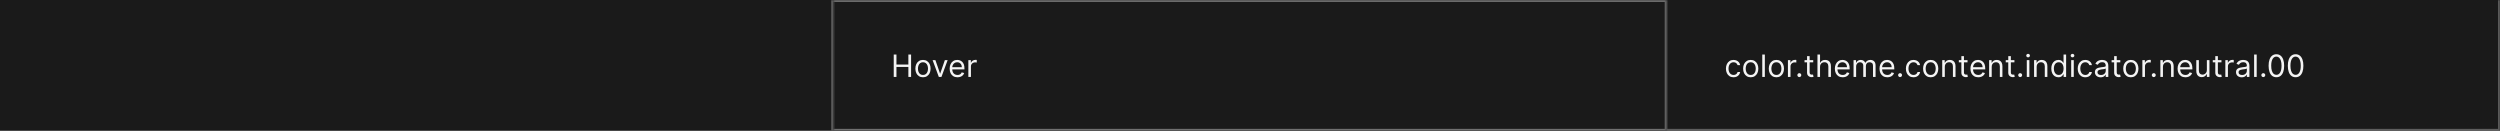 <svg width="1300" height="68" viewBox="0 0 1300 68" fill="none" xmlns="http://www.w3.org/2000/svg">
<rect width="1300" height="68" fill="#1A1A1A"/>
<mask id="path-1-inside-1_1637_5612" fill="white">
<path d="M0 0H433.333V68H0V0Z"/>
</mask>
<path d="M432.333 0V68H434.333V0H432.333Z" fill="#707070" mask="url(#path-1-inside-1_1637_5612)"/>
<mask id="path-3-inside-2_1637_5612" fill="white">
<path d="M433.333 0H866.667V68H433.333V0Z"/>
</mask>
<path d="M866.667 0H867.667V-1H866.667V0ZM866.667 68V69H867.667V68H866.667ZM433.333 1H866.667V-1H433.333V1ZM865.667 0V68H867.667V0H865.667ZM866.667 67H433.333V69H866.667V67Z" fill="#707070" mask="url(#path-3-inside-2_1637_5612)"/>
<path d="M464.742 40V28.364H466.152V33.545H472.356V28.364H473.765V40H472.356V34.795H466.152V40H464.742ZM479.95 40.182C479.162 40.182 478.471 39.994 477.876 39.619C477.285 39.244 476.823 38.72 476.49 38.045C476.16 37.371 475.995 36.583 475.995 35.682C475.995 34.773 476.16 33.979 476.49 33.301C476.823 32.623 477.285 32.097 477.876 31.722C478.471 31.347 479.162 31.159 479.95 31.159C480.738 31.159 481.427 31.347 482.018 31.722C482.613 32.097 483.075 32.623 483.404 33.301C483.738 33.979 483.904 34.773 483.904 35.682C483.904 36.583 483.738 37.371 483.404 38.045C483.075 38.72 482.613 39.244 482.018 39.619C481.427 39.994 480.738 40.182 479.95 40.182ZM479.95 38.977C480.548 38.977 481.041 38.824 481.427 38.517C481.813 38.21 482.099 37.807 482.285 37.307C482.471 36.807 482.563 36.265 482.563 35.682C482.563 35.099 482.471 34.555 482.285 34.051C482.099 33.547 481.813 33.14 481.427 32.83C481.041 32.519 480.548 32.364 479.95 32.364C479.351 32.364 478.859 32.519 478.473 32.83C478.086 33.14 477.8 33.547 477.615 34.051C477.429 34.555 477.336 35.099 477.336 35.682C477.336 36.265 477.429 36.807 477.615 37.307C477.8 37.807 478.086 38.21 478.473 38.517C478.859 38.824 479.351 38.977 479.95 38.977ZM492.775 31.273L489.548 40H488.184L484.957 31.273H486.411L488.821 38.227H488.911L491.321 31.273H492.775ZM497.892 40.182C497.051 40.182 496.325 39.996 495.715 39.625C495.109 39.25 494.642 38.727 494.312 38.057C493.986 37.383 493.823 36.599 493.823 35.705C493.823 34.811 493.986 34.023 494.312 33.341C494.642 32.655 495.1 32.121 495.687 31.739C496.278 31.352 496.967 31.159 497.755 31.159C498.21 31.159 498.659 31.235 499.102 31.386C499.545 31.538 499.948 31.784 500.312 32.125C500.676 32.462 500.965 32.909 501.181 33.466C501.397 34.023 501.505 34.708 501.505 35.523V36.091H494.778V34.932H500.142C500.142 34.439 500.043 34 499.846 33.614C499.653 33.227 499.376 32.922 499.017 32.699C498.661 32.475 498.24 32.364 497.755 32.364C497.221 32.364 496.759 32.496 496.369 32.761C495.982 33.023 495.685 33.364 495.477 33.784C495.268 34.205 495.164 34.655 495.164 35.136V35.909C495.164 36.568 495.278 37.127 495.505 37.585C495.736 38.04 496.056 38.386 496.465 38.625C496.875 38.86 497.35 38.977 497.892 38.977C498.244 38.977 498.562 38.928 498.846 38.83C499.134 38.727 499.382 38.576 499.59 38.375C499.799 38.17 499.96 37.917 500.073 37.614L501.369 37.977C501.232 38.417 501.003 38.803 500.681 39.136C500.359 39.466 499.962 39.724 499.488 39.909C499.015 40.091 498.482 40.182 497.892 40.182ZM503.545 40V31.273H504.84V32.591H504.931C505.09 32.159 505.378 31.809 505.795 31.54C506.212 31.271 506.681 31.136 507.204 31.136C507.303 31.136 507.426 31.138 507.573 31.142C507.721 31.146 507.833 31.151 507.909 31.159V32.523C507.863 32.511 507.759 32.494 507.596 32.472C507.437 32.445 507.268 32.432 507.09 32.432C506.666 32.432 506.287 32.521 505.954 32.699C505.625 32.873 505.363 33.115 505.17 33.426C504.981 33.733 504.886 34.083 504.886 34.477V40H503.545Z" fill="white" fill-opacity="0.95"/>
<mask id="path-6-inside-3_1637_5612" fill="white">
<path d="M866.667 0H1300V68H866.667V0Z"/>
</mask>
<path d="M1300 68V69H1301V68H1300ZM1299 0V68H1301V0H1299ZM1300 67H866.667V69H1300V67Z" fill="white" fill-opacity="0.3" mask="url(#path-6-inside-3_1637_5612)"/>
<path d="M901.439 40.182C900.621 40.182 899.917 39.989 899.326 39.602C898.735 39.216 898.28 38.684 897.962 38.006C897.644 37.328 897.485 36.553 897.485 35.682C897.485 34.795 897.648 34.013 897.973 33.335C898.303 32.653 898.761 32.121 899.348 31.739C899.939 31.352 900.629 31.159 901.417 31.159C902.03 31.159 902.583 31.273 903.076 31.5C903.568 31.727 903.972 32.045 904.286 32.455C904.6 32.864 904.795 33.341 904.871 33.886H903.53C903.428 33.489 903.201 33.136 902.848 32.83C902.5 32.519 902.03 32.364 901.439 32.364C900.917 32.364 900.458 32.5 900.064 32.773C899.674 33.042 899.369 33.422 899.15 33.915C898.934 34.403 898.826 34.977 898.826 35.636C898.826 36.311 898.932 36.898 899.144 37.398C899.36 37.898 899.663 38.286 900.053 38.562C900.447 38.839 900.909 38.977 901.439 38.977C901.788 38.977 902.104 38.917 902.388 38.795C902.672 38.674 902.913 38.5 903.11 38.273C903.307 38.045 903.447 37.773 903.53 37.455H904.871C904.795 37.97 904.608 38.434 904.309 38.847C904.013 39.256 903.621 39.581 903.133 39.824C902.648 40.062 902.083 40.182 901.439 40.182ZM910.377 40.182C909.589 40.182 908.898 39.994 908.303 39.619C907.712 39.244 907.25 38.72 906.917 38.045C906.587 37.371 906.422 36.583 906.422 35.682C906.422 34.773 906.587 33.979 906.917 33.301C907.25 32.623 907.712 32.097 908.303 31.722C908.898 31.347 909.589 31.159 910.377 31.159C911.165 31.159 911.854 31.347 912.445 31.722C913.04 32.097 913.502 32.623 913.831 33.301C914.165 33.979 914.331 34.773 914.331 35.682C914.331 36.583 914.165 37.371 913.831 38.045C913.502 38.72 913.04 39.244 912.445 39.619C911.854 39.994 911.165 40.182 910.377 40.182ZM910.377 38.977C910.975 38.977 911.468 38.824 911.854 38.517C912.24 38.21 912.526 37.807 912.712 37.307C912.898 36.807 912.99 36.265 912.99 35.682C912.99 35.099 912.898 34.555 912.712 34.051C912.526 33.547 912.24 33.14 911.854 32.83C911.468 32.519 910.975 32.364 910.377 32.364C909.778 32.364 909.286 32.519 908.9 32.83C908.513 33.14 908.227 33.547 908.042 34.051C907.856 34.555 907.763 35.099 907.763 35.682C907.763 36.265 907.856 36.807 908.042 37.307C908.227 37.807 908.513 38.21 908.9 38.517C909.286 38.824 909.778 38.977 910.377 38.977ZM917.719 28.364V40H916.378V28.364H917.719ZM923.721 40.182C922.933 40.182 922.241 39.994 921.647 39.619C921.056 39.244 920.594 38.72 920.26 38.045C919.931 37.371 919.766 36.583 919.766 35.682C919.766 34.773 919.931 33.979 920.26 33.301C920.594 32.623 921.056 32.097 921.647 31.722C922.241 31.347 922.933 31.159 923.721 31.159C924.508 31.159 925.198 31.347 925.789 31.722C926.383 32.097 926.846 32.623 927.175 33.301C927.508 33.979 927.675 34.773 927.675 35.682C927.675 36.583 927.508 37.371 927.175 38.045C926.846 38.72 926.383 39.244 925.789 39.619C925.198 39.994 924.508 40.182 923.721 40.182ZM923.721 38.977C924.319 38.977 924.812 38.824 925.198 38.517C925.584 38.21 925.87 37.807 926.056 37.307C926.241 36.807 926.334 36.265 926.334 35.682C926.334 35.099 926.241 34.555 926.056 34.051C925.87 33.547 925.584 33.14 925.198 32.83C924.812 32.519 924.319 32.364 923.721 32.364C923.122 32.364 922.63 32.519 922.243 32.83C921.857 33.14 921.571 33.547 921.385 34.051C921.2 34.555 921.107 35.099 921.107 35.682C921.107 36.265 921.2 36.807 921.385 37.307C921.571 37.807 921.857 38.21 922.243 38.517C922.63 38.824 923.122 38.977 923.721 38.977ZM929.722 40V31.273H931.017V32.591H931.108C931.267 32.159 931.555 31.809 931.972 31.54C932.389 31.271 932.858 31.136 933.381 31.136C933.48 31.136 933.603 31.138 933.75 31.142C933.898 31.146 934.01 31.151 934.086 31.159V32.523C934.04 32.511 933.936 32.494 933.773 32.472C933.614 32.445 933.446 32.432 933.267 32.432C932.843 32.432 932.464 32.521 932.131 32.699C931.802 32.873 931.54 33.115 931.347 33.426C931.158 33.733 931.063 34.083 931.063 34.477V40H929.722ZM935.652 40.091C935.372 40.091 935.132 39.99 934.931 39.79C934.73 39.589 934.63 39.349 934.63 39.068C934.63 38.788 934.73 38.547 934.931 38.347C935.132 38.146 935.372 38.045 935.652 38.045C935.933 38.045 936.173 38.146 936.374 38.347C936.575 38.547 936.675 38.788 936.675 39.068C936.675 39.254 936.628 39.424 936.533 39.58C936.442 39.735 936.319 39.86 936.164 39.955C936.012 40.045 935.842 40.091 935.652 40.091ZM942.877 31.273V32.409H938.354V31.273H942.877ZM939.672 29.182H941.013V37.5C941.013 37.879 941.068 38.163 941.178 38.352C941.292 38.538 941.436 38.663 941.61 38.727C941.788 38.788 941.975 38.818 942.172 38.818C942.32 38.818 942.441 38.811 942.536 38.795C942.631 38.776 942.706 38.761 942.763 38.75L943.036 39.955C942.945 39.989 942.818 40.023 942.655 40.057C942.492 40.095 942.286 40.114 942.036 40.114C941.657 40.114 941.286 40.032 940.922 39.869C940.562 39.706 940.263 39.458 940.025 39.125C939.79 38.792 939.672 38.371 939.672 37.864V29.182ZM946.422 34.75V40H945.081V28.364H946.422V32.636H946.536C946.74 32.186 947.047 31.828 947.456 31.562C947.869 31.294 948.419 31.159 949.104 31.159C949.699 31.159 950.22 31.278 950.667 31.517C951.114 31.752 951.46 32.114 951.706 32.602C951.956 33.087 952.081 33.705 952.081 34.455V40H950.74V34.545C950.74 33.852 950.561 33.316 950.201 32.938C949.845 32.555 949.35 32.364 948.718 32.364C948.278 32.364 947.884 32.456 947.536 32.642C947.191 32.828 946.919 33.099 946.718 33.455C946.521 33.811 946.422 34.242 946.422 34.75ZM958.194 40.182C957.353 40.182 956.627 39.996 956.017 39.625C955.411 39.25 954.944 38.727 954.614 38.057C954.288 37.383 954.125 36.599 954.125 35.705C954.125 34.811 954.288 34.023 954.614 33.341C954.944 32.655 955.402 32.121 955.989 31.739C956.58 31.352 957.269 31.159 958.057 31.159C958.512 31.159 958.961 31.235 959.404 31.386C959.847 31.538 960.25 31.784 960.614 32.125C960.978 32.462 961.267 32.909 961.483 33.466C961.699 34.023 961.807 34.708 961.807 35.523V36.091H955.08V34.932H960.444C960.444 34.439 960.345 34 960.148 33.614C959.955 33.227 959.678 32.922 959.319 32.699C958.963 32.475 958.542 32.364 958.057 32.364C957.523 32.364 957.061 32.496 956.671 32.761C956.285 33.023 955.987 33.364 955.779 33.784C955.571 34.205 955.466 34.655 955.466 35.136V35.909C955.466 36.568 955.58 37.127 955.807 37.585C956.038 38.04 956.358 38.386 956.767 38.625C957.177 38.86 957.652 38.977 958.194 38.977C958.546 38.977 958.864 38.928 959.148 38.83C959.436 38.727 959.684 38.576 959.892 38.375C960.101 38.17 960.262 37.917 960.375 37.614L961.671 37.977C961.535 38.417 961.305 38.803 960.983 39.136C960.661 39.466 960.264 39.724 959.79 39.909C959.317 40.091 958.785 40.182 958.194 40.182ZM963.847 40V31.273H965.142V32.636H965.256C965.438 32.17 965.731 31.809 966.137 31.551C966.542 31.29 967.029 31.159 967.597 31.159C968.173 31.159 968.652 31.29 969.035 31.551C969.421 31.809 969.722 32.17 969.938 32.636H970.029C970.252 32.186 970.588 31.828 971.035 31.562C971.481 31.294 972.017 31.159 972.642 31.159C973.423 31.159 974.061 31.403 974.557 31.892C975.053 32.377 975.302 33.133 975.302 34.159V40H973.961V34.159C973.961 33.515 973.785 33.055 973.432 32.778C973.08 32.502 972.665 32.364 972.188 32.364C971.574 32.364 971.099 32.549 970.762 32.92C970.425 33.288 970.256 33.754 970.256 34.318V40H968.892V34.023C968.892 33.526 968.731 33.127 968.41 32.824C968.088 32.517 967.673 32.364 967.165 32.364C966.817 32.364 966.491 32.456 966.188 32.642C965.889 32.828 965.646 33.085 965.461 33.415C965.279 33.74 965.188 34.117 965.188 34.545V40H963.847ZM981.412 40.182C980.571 40.182 979.846 39.996 979.236 39.625C978.63 39.25 978.162 38.727 977.833 38.057C977.507 37.383 977.344 36.599 977.344 35.705C977.344 34.811 977.507 34.023 977.833 33.341C978.162 32.655 978.621 32.121 979.208 31.739C979.799 31.352 980.488 31.159 981.276 31.159C981.731 31.159 982.179 31.235 982.623 31.386C983.066 31.538 983.469 31.784 983.833 32.125C984.196 32.462 984.486 32.909 984.702 33.466C984.918 34.023 985.026 34.708 985.026 35.523V36.091H978.299V34.932H983.662C983.662 34.439 983.564 34 983.367 33.614C983.174 33.227 982.897 32.922 982.537 32.699C982.181 32.475 981.761 32.364 981.276 32.364C980.742 32.364 980.28 32.496 979.89 32.761C979.503 33.023 979.206 33.364 978.998 33.784C978.789 34.205 978.685 34.655 978.685 35.136V35.909C978.685 36.568 978.799 37.127 979.026 37.585C979.257 38.04 979.577 38.386 979.986 38.625C980.395 38.86 980.871 38.977 981.412 38.977C981.765 38.977 982.083 38.928 982.367 38.83C982.655 38.727 982.903 38.576 983.111 38.375C983.32 38.17 983.481 37.917 983.594 37.614L984.89 37.977C984.753 38.417 984.524 38.803 984.202 39.136C983.88 39.466 983.482 39.724 983.009 39.909C982.535 40.091 982.003 40.182 981.412 40.182ZM988.043 40.091C987.763 40.091 987.522 39.99 987.321 39.79C987.121 39.589 987.02 39.349 987.02 39.068C987.02 38.788 987.121 38.547 987.321 38.347C987.522 38.146 987.763 38.045 988.043 38.045C988.323 38.045 988.564 38.146 988.765 38.347C988.965 38.547 989.066 38.788 989.066 39.068C989.066 39.254 989.018 39.424 988.924 39.58C988.833 39.735 988.71 39.86 988.554 39.955C988.403 40.045 988.232 40.091 988.043 40.091ZM995.017 40.182C994.199 40.182 993.495 39.989 992.904 39.602C992.313 39.216 991.858 38.684 991.54 38.006C991.222 37.328 991.063 36.553 991.063 35.682C991.063 34.795 991.226 34.013 991.552 33.335C991.881 32.653 992.339 32.121 992.927 31.739C993.517 31.352 994.207 31.159 994.995 31.159C995.608 31.159 996.161 31.273 996.654 31.5C997.146 31.727 997.55 32.045 997.864 32.455C998.178 32.864 998.374 33.341 998.449 33.886H997.108C997.006 33.489 996.779 33.136 996.427 32.83C996.078 32.519 995.608 32.364 995.017 32.364C994.495 32.364 994.036 32.5 993.642 32.773C993.252 33.042 992.947 33.422 992.728 33.915C992.512 34.403 992.404 34.977 992.404 35.636C992.404 36.311 992.51 36.898 992.722 37.398C992.938 37.898 993.241 38.286 993.631 38.562C994.025 38.839 994.487 38.977 995.017 38.977C995.366 38.977 995.682 38.917 995.966 38.795C996.25 38.674 996.491 38.5 996.688 38.273C996.885 38.045 997.025 37.773 997.108 37.455H998.449C998.374 37.97 998.186 38.434 997.887 38.847C997.591 39.256 997.199 39.581 996.711 39.824C996.226 40.062 995.661 40.182 995.017 40.182ZM1003.95 40.182C1003.17 40.182 1002.48 39.994 1001.88 39.619C1001.29 39.244 1000.83 38.72 1000.49 38.045C1000.17 37.371 1000 36.583 1000 35.682C1000 34.773 1000.17 33.979 1000.49 33.301C1000.83 32.623 1001.29 32.097 1001.88 31.722C1002.48 31.347 1003.17 31.159 1003.95 31.159C1004.74 31.159 1005.43 31.347 1006.02 31.722C1006.62 32.097 1007.08 32.623 1007.41 33.301C1007.74 33.979 1007.91 34.773 1007.91 35.682C1007.91 36.583 1007.74 37.371 1007.41 38.045C1007.08 38.72 1006.62 39.244 1006.02 39.619C1005.43 39.994 1004.74 40.182 1003.95 40.182ZM1003.95 38.977C1004.55 38.977 1005.05 38.824 1005.43 38.517C1005.82 38.21 1006.1 37.807 1006.29 37.307C1006.48 36.807 1006.57 36.265 1006.57 35.682C1006.57 35.099 1006.48 34.555 1006.29 34.051C1006.1 33.547 1005.82 33.14 1005.43 32.83C1005.05 32.519 1004.55 32.364 1003.95 32.364C1003.36 32.364 1002.86 32.519 1002.48 32.83C1002.09 33.14 1001.81 33.547 1001.62 34.051C1001.43 34.555 1001.34 35.099 1001.34 35.682C1001.34 36.265 1001.43 36.807 1001.62 37.307C1001.81 37.807 1002.09 38.21 1002.48 38.517C1002.86 38.824 1003.36 38.977 1003.95 38.977ZM1011.3 34.75V40H1009.96V31.273H1011.25V32.636H1011.37C1011.57 32.193 1011.88 31.837 1012.3 31.568C1012.71 31.296 1013.25 31.159 1013.91 31.159C1014.5 31.159 1015.02 31.28 1015.46 31.523C1015.91 31.761 1016.25 32.125 1016.5 32.614C1016.74 33.099 1016.87 33.712 1016.87 34.455V40H1015.52V34.545C1015.52 33.86 1015.35 33.326 1014.99 32.943C1014.63 32.557 1014.15 32.364 1013.52 32.364C1013.1 32.364 1012.71 32.456 1012.38 32.642C1012.04 32.828 1011.78 33.099 1011.59 33.455C1011.39 33.811 1011.3 34.242 1011.3 34.75ZM1023.11 31.273V32.409H1018.59V31.273H1023.11ZM1019.91 29.182H1021.25V37.5C1021.25 37.879 1021.3 38.163 1021.41 38.352C1021.53 38.538 1021.67 38.663 1021.84 38.727C1022.02 38.788 1022.21 38.818 1022.41 38.818C1022.55 38.818 1022.68 38.811 1022.77 38.795C1022.87 38.776 1022.94 38.761 1023 38.75L1023.27 39.955C1023.18 39.989 1023.05 40.023 1022.89 40.057C1022.73 40.095 1022.52 40.114 1022.27 40.114C1021.89 40.114 1021.52 40.032 1021.16 39.869C1020.8 39.706 1020.5 39.458 1020.26 39.125C1020.02 38.792 1019.91 38.371 1019.91 37.864V29.182ZM1028.69 40.182C1027.85 40.182 1027.13 39.996 1026.52 39.625C1025.91 39.25 1025.44 38.727 1025.11 38.057C1024.79 37.383 1024.63 36.599 1024.63 35.705C1024.63 34.811 1024.79 34.023 1025.11 33.341C1025.44 32.655 1025.9 32.121 1026.49 31.739C1027.08 31.352 1027.77 31.159 1028.56 31.159C1029.01 31.159 1029.46 31.235 1029.9 31.386C1030.35 31.538 1030.75 31.784 1031.11 32.125C1031.48 32.462 1031.77 32.909 1031.98 33.466C1032.2 34.023 1032.31 34.708 1032.31 35.523V36.091H1025.58V34.932H1030.94C1030.94 34.439 1030.85 34 1030.65 33.614C1030.45 33.227 1030.18 32.922 1029.82 32.699C1029.46 32.475 1029.04 32.364 1028.56 32.364C1028.02 32.364 1027.56 32.496 1027.17 32.761C1026.78 33.023 1026.49 33.364 1026.28 33.784C1026.07 34.205 1025.97 34.655 1025.97 35.136V35.909C1025.97 36.568 1026.08 37.127 1026.31 37.585C1026.54 38.04 1026.86 38.386 1027.27 38.625C1027.68 38.86 1028.15 38.977 1028.69 38.977C1029.05 38.977 1029.36 38.928 1029.65 38.83C1029.94 38.727 1030.18 38.576 1030.39 38.375C1030.6 38.17 1030.76 37.917 1030.88 37.614L1032.17 37.977C1032.03 38.417 1031.81 38.803 1031.48 39.136C1031.16 39.466 1030.76 39.724 1030.29 39.909C1029.82 40.091 1029.28 40.182 1028.69 40.182ZM1035.69 34.75V40H1034.35V31.273H1035.64V32.636H1035.76C1035.96 32.193 1036.27 31.837 1036.69 31.568C1037.1 31.296 1037.64 31.159 1038.3 31.159C1038.89 31.159 1039.41 31.28 1039.85 31.523C1040.3 31.761 1040.64 32.125 1040.89 32.614C1041.13 33.099 1041.26 33.712 1041.26 34.455V40H1039.92V34.545C1039.92 33.86 1039.74 33.326 1039.38 32.943C1039.03 32.557 1038.54 32.364 1037.92 32.364C1037.49 32.364 1037.1 32.456 1036.77 32.642C1036.43 32.828 1036.17 33.099 1035.98 33.455C1035.78 33.811 1035.69 34.242 1035.69 34.75ZM1047.5 31.273V32.409H1042.98V31.273H1047.5ZM1044.3 29.182H1045.64V37.5C1045.64 37.879 1045.69 38.163 1045.8 38.352C1045.92 38.538 1046.06 38.663 1046.23 38.727C1046.41 38.788 1046.6 38.818 1046.8 38.818C1046.95 38.818 1047.07 38.811 1047.16 38.795C1047.26 38.776 1047.33 38.761 1047.39 38.75L1047.66 39.955C1047.57 39.989 1047.44 40.023 1047.28 40.057C1047.12 40.095 1046.91 40.114 1046.66 40.114C1046.28 40.114 1045.91 40.032 1045.55 39.869C1045.19 39.706 1044.89 39.458 1044.65 39.125C1044.41 38.792 1044.3 38.371 1044.3 37.864V29.182ZM1050.5 40.091C1050.22 40.091 1049.98 39.99 1049.77 39.79C1049.57 39.589 1049.47 39.349 1049.47 39.068C1049.47 38.788 1049.57 38.547 1049.77 38.347C1049.98 38.146 1050.22 38.045 1050.5 38.045C1050.78 38.045 1051.02 38.146 1051.22 38.347C1051.42 38.547 1051.52 38.788 1051.52 39.068C1051.52 39.254 1051.47 39.424 1051.38 39.58C1051.29 39.735 1051.16 39.86 1051.01 39.955C1050.86 40.045 1050.69 40.091 1050.5 40.091ZM1053.93 40V31.273H1055.27V40H1053.93ZM1054.61 29.818C1054.35 29.818 1054.12 29.729 1053.93 29.551C1053.75 29.373 1053.65 29.159 1053.65 28.909C1053.65 28.659 1053.75 28.445 1053.93 28.267C1054.12 28.089 1054.35 28 1054.61 28C1054.87 28 1055.09 28.089 1055.28 28.267C1055.47 28.445 1055.56 28.659 1055.56 28.909C1055.56 29.159 1055.47 29.373 1055.28 29.551C1055.09 29.729 1054.87 29.818 1054.61 29.818ZM1059.06 34.75V40H1057.72V31.273H1059.02V32.636H1059.13C1059.34 32.193 1059.65 31.837 1060.06 31.568C1060.48 31.296 1061.02 31.159 1061.68 31.159C1062.27 31.159 1062.78 31.28 1063.23 31.523C1063.67 31.761 1064.02 32.125 1064.26 32.614C1064.51 33.099 1064.63 33.712 1064.63 34.455V40H1063.29V34.545C1063.29 33.86 1063.11 33.326 1062.76 32.943C1062.4 32.557 1061.91 32.364 1061.29 32.364C1060.86 32.364 1060.48 32.456 1060.14 32.642C1059.81 32.828 1059.55 33.099 1059.35 33.455C1059.16 33.811 1059.06 34.242 1059.06 34.75ZM1070.38 40.182C1069.65 40.182 1069.01 39.998 1068.45 39.631C1067.89 39.26 1067.46 38.737 1067.14 38.062C1066.83 37.385 1066.67 36.583 1066.67 35.659C1066.67 34.742 1066.83 33.947 1067.14 33.273C1067.46 32.599 1067.9 32.078 1068.46 31.71C1069.02 31.343 1069.66 31.159 1070.4 31.159C1070.97 31.159 1071.42 31.254 1071.75 31.443C1072.08 31.629 1072.33 31.841 1072.51 32.08C1072.69 32.314 1072.82 32.508 1072.92 32.659H1073.04V28.364H1074.38V40H1073.08V38.659H1072.92C1072.82 38.818 1072.68 39.019 1072.5 39.261C1072.32 39.5 1072.06 39.714 1071.72 39.903C1071.39 40.089 1070.94 40.182 1070.38 40.182ZM1070.56 38.977C1071.1 38.977 1071.55 38.837 1071.92 38.557C1072.29 38.273 1072.58 37.881 1072.77 37.381C1072.96 36.877 1073.06 36.295 1073.06 35.636C1073.06 34.985 1072.96 34.415 1072.77 33.926C1072.59 33.434 1072.3 33.051 1071.93 32.778C1071.56 32.502 1071.1 32.364 1070.56 32.364C1069.99 32.364 1069.52 32.51 1069.14 32.801C1068.76 33.089 1068.48 33.481 1068.29 33.977C1068.11 34.47 1068.01 35.023 1068.01 35.636C1068.01 36.258 1068.11 36.822 1068.3 37.33C1068.49 37.833 1068.77 38.235 1069.15 38.534C1069.53 38.83 1070 38.977 1070.56 38.977ZM1077.02 40V31.273H1078.36V40H1077.02ZM1077.7 29.818C1077.44 29.818 1077.21 29.729 1077.02 29.551C1076.84 29.373 1076.75 29.159 1076.75 28.909C1076.75 28.659 1076.84 28.445 1077.02 28.267C1077.21 28.089 1077.44 28 1077.7 28C1077.96 28 1078.19 28.089 1078.37 28.267C1078.56 28.445 1078.66 28.659 1078.66 28.909C1078.66 29.159 1078.56 29.373 1078.37 29.551C1078.19 29.729 1077.96 29.818 1077.7 29.818ZM1084.36 40.182C1083.54 40.182 1082.84 39.989 1082.25 39.602C1081.66 39.216 1081.2 38.684 1080.88 38.006C1080.57 37.328 1080.41 36.553 1080.41 35.682C1080.41 34.795 1080.57 34.013 1080.9 33.335C1081.22 32.653 1081.68 32.121 1082.27 31.739C1082.86 31.352 1083.55 31.159 1084.34 31.159C1084.95 31.159 1085.51 31.273 1086 31.5C1086.49 31.727 1086.89 32.045 1087.21 32.455C1087.52 32.864 1087.72 33.341 1087.79 33.886H1086.45C1086.35 33.489 1086.12 33.136 1085.77 32.83C1085.42 32.519 1084.95 32.364 1084.36 32.364C1083.84 32.364 1083.38 32.5 1082.99 32.773C1082.6 33.042 1082.29 33.422 1082.07 33.915C1081.86 34.403 1081.75 34.977 1081.75 35.636C1081.75 36.311 1081.85 36.898 1082.07 37.398C1082.28 37.898 1082.58 38.286 1082.97 38.562C1083.37 38.839 1083.83 38.977 1084.36 38.977C1084.71 38.977 1085.03 38.917 1085.31 38.795C1085.59 38.674 1085.83 38.5 1086.03 38.273C1086.23 38.045 1086.37 37.773 1086.45 37.455H1087.79C1087.72 37.97 1087.53 38.434 1087.23 38.847C1086.94 39.256 1086.54 39.581 1086.05 39.824C1085.57 40.062 1085.01 40.182 1084.36 40.182ZM1092.32 40.205C1091.77 40.205 1091.27 40.1 1090.82 39.892C1090.37 39.68 1090.01 39.375 1089.74 38.977C1089.48 38.576 1089.34 38.091 1089.34 37.523C1089.34 37.023 1089.44 36.617 1089.64 36.307C1089.84 35.992 1090.1 35.746 1090.43 35.568C1090.76 35.39 1091.12 35.258 1091.52 35.17C1091.92 35.08 1092.33 35.008 1092.73 34.955C1093.26 34.886 1093.69 34.835 1094.02 34.801C1094.35 34.763 1094.6 34.701 1094.75 34.614C1094.9 34.526 1094.98 34.375 1094.98 34.159V34.114C1094.98 33.553 1094.83 33.117 1094.52 32.807C1094.22 32.496 1093.76 32.341 1093.14 32.341C1092.5 32.341 1092 32.481 1091.63 32.761C1091.27 33.042 1091.01 33.341 1090.87 33.659L1089.59 33.205C1089.82 32.674 1090.12 32.261 1090.5 31.966C1090.89 31.667 1091.3 31.458 1091.75 31.341C1092.21 31.22 1092.65 31.159 1093.09 31.159C1093.37 31.159 1093.7 31.193 1094.06 31.261C1094.43 31.326 1094.78 31.46 1095.12 31.665C1095.47 31.869 1095.75 32.178 1095.98 32.591C1096.21 33.004 1096.32 33.557 1096.32 34.25V40H1094.98V38.818H1094.91C1094.82 39.008 1094.67 39.21 1094.46 39.426C1094.25 39.642 1093.96 39.826 1093.61 39.977C1093.26 40.129 1092.83 40.205 1092.32 40.205ZM1092.53 39C1093.06 39 1093.5 38.896 1093.87 38.688C1094.23 38.479 1094.51 38.21 1094.7 37.881C1094.89 37.551 1094.98 37.205 1094.98 36.841V35.614C1094.92 35.682 1094.8 35.744 1094.61 35.801C1094.42 35.854 1094.2 35.901 1093.95 35.943C1093.7 35.981 1093.46 36.015 1093.22 36.045C1092.99 36.072 1092.81 36.095 1092.66 36.114C1092.31 36.159 1091.99 36.233 1091.69 36.335C1091.39 36.434 1091.14 36.583 1090.96 36.784C1090.78 36.981 1090.69 37.25 1090.69 37.591C1090.69 38.057 1090.86 38.409 1091.2 38.648C1091.55 38.883 1091.99 39 1092.53 39ZM1102.56 31.273V32.409H1098.04V31.273H1102.56ZM1099.36 29.182H1100.7V37.5C1100.7 37.879 1100.76 38.163 1100.87 38.352C1100.98 38.538 1101.12 38.663 1101.3 38.727C1101.48 38.788 1101.66 38.818 1101.86 38.818C1102.01 38.818 1102.13 38.811 1102.22 38.795C1102.32 38.776 1102.39 38.761 1102.45 38.75L1102.72 39.955C1102.63 39.989 1102.51 40.023 1102.34 40.057C1102.18 40.095 1101.97 40.114 1101.72 40.114C1101.34 40.114 1100.97 40.032 1100.61 39.869C1100.25 39.706 1099.95 39.458 1099.71 39.125C1099.48 38.792 1099.36 38.371 1099.36 37.864V29.182ZM1108.03 40.182C1107.25 40.182 1106.55 39.994 1105.96 39.619C1105.37 39.244 1104.91 38.72 1104.57 38.045C1104.24 37.371 1104.08 36.583 1104.08 35.682C1104.08 34.773 1104.24 33.979 1104.57 33.301C1104.91 32.623 1105.37 32.097 1105.96 31.722C1106.55 31.347 1107.25 31.159 1108.03 31.159C1108.82 31.159 1109.51 31.347 1110.1 31.722C1110.7 32.097 1111.16 32.623 1111.49 33.301C1111.82 33.979 1111.99 34.773 1111.99 35.682C1111.99 36.583 1111.82 37.371 1111.49 38.045C1111.16 38.72 1110.7 39.244 1110.1 39.619C1109.51 39.994 1108.82 40.182 1108.03 40.182ZM1108.03 38.977C1108.63 38.977 1109.12 38.824 1109.51 38.517C1109.9 38.21 1110.18 37.807 1110.37 37.307C1110.55 36.807 1110.65 36.265 1110.65 35.682C1110.65 35.099 1110.55 34.555 1110.37 34.051C1110.18 33.547 1109.9 33.14 1109.51 32.83C1109.12 32.519 1108.63 32.364 1108.03 32.364C1107.43 32.364 1106.94 32.519 1106.56 32.83C1106.17 33.14 1105.88 33.547 1105.7 34.051C1105.51 34.555 1105.42 35.099 1105.42 35.682C1105.42 36.265 1105.51 36.807 1105.7 37.307C1105.88 37.807 1106.17 38.21 1106.56 38.517C1106.94 38.824 1107.43 38.977 1108.03 38.977ZM1114.03 40V31.273H1115.33V32.591H1115.42C1115.58 32.159 1115.87 31.809 1116.28 31.54C1116.7 31.271 1117.17 31.136 1117.69 31.136C1117.79 31.136 1117.92 31.138 1118.06 31.142C1118.21 31.146 1118.32 31.151 1118.4 31.159V32.523C1118.35 32.511 1118.25 32.494 1118.09 32.472C1117.93 32.445 1117.76 32.432 1117.58 32.432C1117.16 32.432 1116.78 32.521 1116.44 32.699C1116.11 32.873 1115.85 33.115 1115.66 33.426C1115.47 33.733 1115.38 34.083 1115.38 34.477V40H1114.03ZM1119.96 40.091C1119.68 40.091 1119.44 39.99 1119.24 39.79C1119.04 39.589 1118.94 39.349 1118.94 39.068C1118.94 38.788 1119.04 38.547 1119.24 38.347C1119.44 38.146 1119.68 38.045 1119.96 38.045C1120.25 38.045 1120.49 38.146 1120.69 38.347C1120.89 38.547 1120.99 38.788 1120.99 39.068C1120.99 39.254 1120.94 39.424 1120.85 39.58C1120.75 39.735 1120.63 39.86 1120.48 39.955C1120.32 40.045 1120.15 40.091 1119.96 40.091ZM1124.73 34.75V40H1123.39V31.273H1124.69V32.636H1124.8C1125.01 32.193 1125.32 31.837 1125.73 31.568C1126.15 31.296 1126.69 31.159 1127.35 31.159C1127.94 31.159 1128.46 31.28 1128.9 31.523C1129.34 31.761 1129.69 32.125 1129.93 32.614C1130.18 33.099 1130.3 33.712 1130.3 34.455V40H1128.96V34.545C1128.96 33.86 1128.78 33.326 1128.43 32.943C1128.07 32.557 1127.58 32.364 1126.96 32.364C1126.53 32.364 1126.15 32.456 1125.81 32.642C1125.48 32.828 1125.22 33.099 1125.02 33.455C1124.83 33.811 1124.73 34.242 1124.73 34.75ZM1136.41 40.182C1135.57 40.182 1134.85 39.996 1134.24 39.625C1133.63 39.25 1133.16 38.727 1132.83 38.057C1132.51 37.383 1132.34 36.599 1132.34 35.705C1132.34 34.811 1132.51 34.023 1132.83 33.341C1133.16 32.655 1133.62 32.121 1134.21 31.739C1134.8 31.352 1135.49 31.159 1136.28 31.159C1136.73 31.159 1137.18 31.235 1137.62 31.386C1138.07 31.538 1138.47 31.784 1138.83 32.125C1139.2 32.462 1139.49 32.909 1139.7 33.466C1139.92 34.023 1140.03 34.708 1140.03 35.523V36.091H1133.3V34.932H1138.66C1138.66 34.439 1138.56 34 1138.37 33.614C1138.17 33.227 1137.9 32.922 1137.54 32.699C1137.18 32.475 1136.76 32.364 1136.28 32.364C1135.74 32.364 1135.28 32.496 1134.89 32.761C1134.5 33.023 1134.21 33.364 1134 33.784C1133.79 34.205 1133.69 34.655 1133.69 35.136V35.909C1133.69 36.568 1133.8 37.127 1134.03 37.585C1134.26 38.04 1134.58 38.386 1134.99 38.625C1135.4 38.86 1135.87 38.977 1136.41 38.977C1136.76 38.977 1137.08 38.928 1137.37 38.83C1137.65 38.727 1137.9 38.576 1138.11 38.375C1138.32 38.17 1138.48 37.917 1138.59 37.614L1139.89 37.977C1139.75 38.417 1139.52 38.803 1139.2 39.136C1138.88 39.466 1138.48 39.724 1138.01 39.909C1137.54 40.091 1137 40.182 1136.41 40.182ZM1147.57 36.432V31.273H1148.91V40H1147.57V38.523H1147.47C1147.27 38.966 1146.95 39.343 1146.52 39.653C1146.09 39.96 1145.54 40.114 1144.88 40.114C1144.34 40.114 1143.85 39.994 1143.43 39.756C1143.01 39.513 1142.67 39.15 1142.43 38.665C1142.19 38.176 1142.07 37.561 1142.07 36.818V31.273H1143.41V36.727C1143.41 37.364 1143.58 37.871 1143.94 38.25C1144.3 38.629 1144.76 38.818 1145.32 38.818C1145.65 38.818 1145.99 38.733 1146.33 38.562C1146.68 38.392 1146.97 38.131 1147.21 37.778C1147.45 37.426 1147.57 36.977 1147.57 36.432ZM1155.16 31.273V32.409H1150.64V31.273H1155.16ZM1151.95 29.182H1153.29V37.5C1153.29 37.879 1153.35 38.163 1153.46 38.352C1153.57 38.538 1153.72 38.663 1153.89 38.727C1154.07 38.788 1154.26 38.818 1154.45 38.818C1154.6 38.818 1154.72 38.811 1154.82 38.795C1154.91 38.776 1154.99 38.761 1155.04 38.75L1155.32 39.955C1155.23 39.989 1155.1 40.023 1154.94 40.057C1154.77 40.095 1154.57 40.114 1154.32 40.114C1153.94 40.114 1153.57 40.032 1153.2 39.869C1152.84 39.706 1152.54 39.458 1152.31 39.125C1152.07 38.792 1151.95 38.371 1151.95 37.864V29.182ZM1157.18 40V31.273H1158.47V32.591H1158.56C1158.72 32.159 1159.01 31.809 1159.43 31.54C1159.84 31.271 1160.31 31.136 1160.83 31.136C1160.93 31.136 1161.06 31.138 1161.2 31.142C1161.35 31.146 1161.46 31.151 1161.54 31.159V32.523C1161.49 32.511 1161.39 32.494 1161.23 32.472C1161.07 32.445 1160.9 32.432 1160.72 32.432C1160.3 32.432 1159.92 32.521 1159.58 32.699C1159.25 32.873 1158.99 33.115 1158.8 33.426C1158.61 33.733 1158.52 34.083 1158.52 34.477V40H1157.18ZM1165.7 40.205C1165.14 40.205 1164.64 40.1 1164.19 39.892C1163.74 39.68 1163.38 39.375 1163.12 38.977C1162.85 38.576 1162.72 38.091 1162.72 37.523C1162.72 37.023 1162.82 36.617 1163.01 36.307C1163.21 35.992 1163.47 35.746 1163.8 35.568C1164.13 35.39 1164.5 35.258 1164.9 35.17C1165.3 35.08 1165.7 35.008 1166.11 34.955C1166.64 34.886 1167.07 34.835 1167.4 34.801C1167.73 34.763 1167.97 34.701 1168.12 34.614C1168.28 34.526 1168.36 34.375 1168.36 34.159V34.114C1168.36 33.553 1168.2 33.117 1167.9 32.807C1167.59 32.496 1167.13 32.341 1166.51 32.341C1165.87 32.341 1165.37 32.481 1165.01 32.761C1164.65 33.042 1164.39 33.341 1164.24 33.659L1162.97 33.205C1163.2 32.674 1163.5 32.261 1163.88 31.966C1164.26 31.667 1164.68 31.458 1165.13 31.341C1165.58 31.22 1166.03 31.159 1166.47 31.159C1166.75 31.159 1167.07 31.193 1167.44 31.261C1167.8 31.326 1168.16 31.46 1168.5 31.665C1168.84 31.869 1169.13 32.178 1169.36 32.591C1169.58 33.004 1169.7 33.557 1169.7 34.25V40H1168.36V38.818H1168.29C1168.2 39.008 1168.04 39.21 1167.83 39.426C1167.62 39.642 1167.34 39.826 1166.99 39.977C1166.63 40.129 1166.2 40.205 1165.7 40.205ZM1165.9 39C1166.43 39 1166.88 38.896 1167.24 38.688C1167.61 38.479 1167.89 38.21 1168.07 37.881C1168.26 37.551 1168.36 37.205 1168.36 36.841V35.614C1168.3 35.682 1168.17 35.744 1167.98 35.801C1167.79 35.854 1167.57 35.901 1167.32 35.943C1167.08 35.981 1166.83 36.015 1166.6 36.045C1166.37 36.072 1166.18 36.095 1166.04 36.114C1165.69 36.159 1165.36 36.233 1165.06 36.335C1164.76 36.434 1164.52 36.583 1164.33 36.784C1164.15 36.981 1164.06 37.25 1164.06 37.591C1164.06 38.057 1164.23 38.409 1164.58 38.648C1164.93 38.883 1165.37 39 1165.9 39ZM1173.48 28.364V40H1172.14V28.364H1173.48ZM1176.92 40.091C1176.64 40.091 1176.4 39.99 1176.2 39.79C1176 39.589 1175.9 39.349 1175.9 39.068C1175.9 38.788 1176 38.547 1176.2 38.347C1176.4 38.146 1176.64 38.045 1176.92 38.045C1177.2 38.045 1177.44 38.146 1177.64 38.347C1177.84 38.547 1177.94 38.788 1177.94 39.068C1177.94 39.254 1177.89 39.424 1177.8 39.58C1177.71 39.735 1177.58 39.86 1177.43 39.955C1177.28 40.045 1177.11 40.091 1176.92 40.091ZM1183.71 40.159C1182.86 40.159 1182.13 39.926 1181.53 39.46C1180.92 38.99 1180.46 38.311 1180.15 37.42C1179.83 36.526 1179.67 35.447 1179.67 34.182C1179.67 32.924 1179.83 31.85 1180.15 30.96C1180.47 30.066 1180.93 29.384 1181.53 28.915C1182.14 28.441 1182.87 28.204 1183.71 28.204C1184.56 28.204 1185.29 28.441 1185.89 28.915C1186.5 29.384 1186.96 30.066 1187.28 30.96C1187.6 31.85 1187.76 32.924 1187.76 34.182C1187.76 35.447 1187.6 36.526 1187.28 37.42C1186.96 38.311 1186.5 38.99 1185.9 39.46C1185.3 39.926 1184.57 40.159 1183.71 40.159ZM1183.71 38.909C1184.56 38.909 1185.22 38.5 1185.69 37.682C1186.16 36.864 1186.4 35.697 1186.4 34.182C1186.4 33.174 1186.29 32.316 1186.07 31.608C1185.86 30.9 1185.55 30.36 1185.15 29.989C1184.75 29.617 1184.27 29.432 1183.71 29.432C1182.87 29.432 1182.22 29.847 1181.74 30.676C1181.27 31.502 1181.03 32.67 1181.03 34.182C1181.03 35.189 1181.14 36.045 1181.35 36.75C1181.56 37.455 1181.87 37.99 1182.26 38.358C1182.67 38.725 1183.15 38.909 1183.71 38.909ZM1193.71 40.159C1192.86 40.159 1192.13 39.926 1191.53 39.46C1190.92 38.99 1190.46 38.311 1190.15 37.42C1189.83 36.526 1189.67 35.447 1189.67 34.182C1189.67 32.924 1189.83 31.85 1190.15 30.96C1190.47 30.066 1190.93 29.384 1191.53 28.915C1192.14 28.441 1192.87 28.204 1193.71 28.204C1194.56 28.204 1195.29 28.441 1195.89 28.915C1196.5 29.384 1196.96 30.066 1197.28 30.96C1197.6 31.85 1197.76 32.924 1197.76 34.182C1197.76 35.447 1197.6 36.526 1197.28 37.42C1196.96 38.311 1196.5 38.99 1195.9 39.46C1195.3 39.926 1194.57 40.159 1193.71 40.159ZM1193.71 38.909C1194.56 38.909 1195.22 38.5 1195.69 37.682C1196.16 36.864 1196.4 35.697 1196.4 34.182C1196.4 33.174 1196.29 32.316 1196.07 31.608C1195.86 30.9 1195.55 30.36 1195.15 29.989C1194.75 29.617 1194.27 29.432 1193.71 29.432C1192.87 29.432 1192.22 29.847 1191.74 30.676C1191.27 31.502 1191.03 32.67 1191.03 34.182C1191.03 35.189 1191.14 36.045 1191.35 36.75C1191.56 37.455 1191.87 37.99 1192.26 38.358C1192.67 38.725 1193.15 38.909 1193.71 38.909Z" fill="white" fill-opacity="0.95"/>
</svg>
